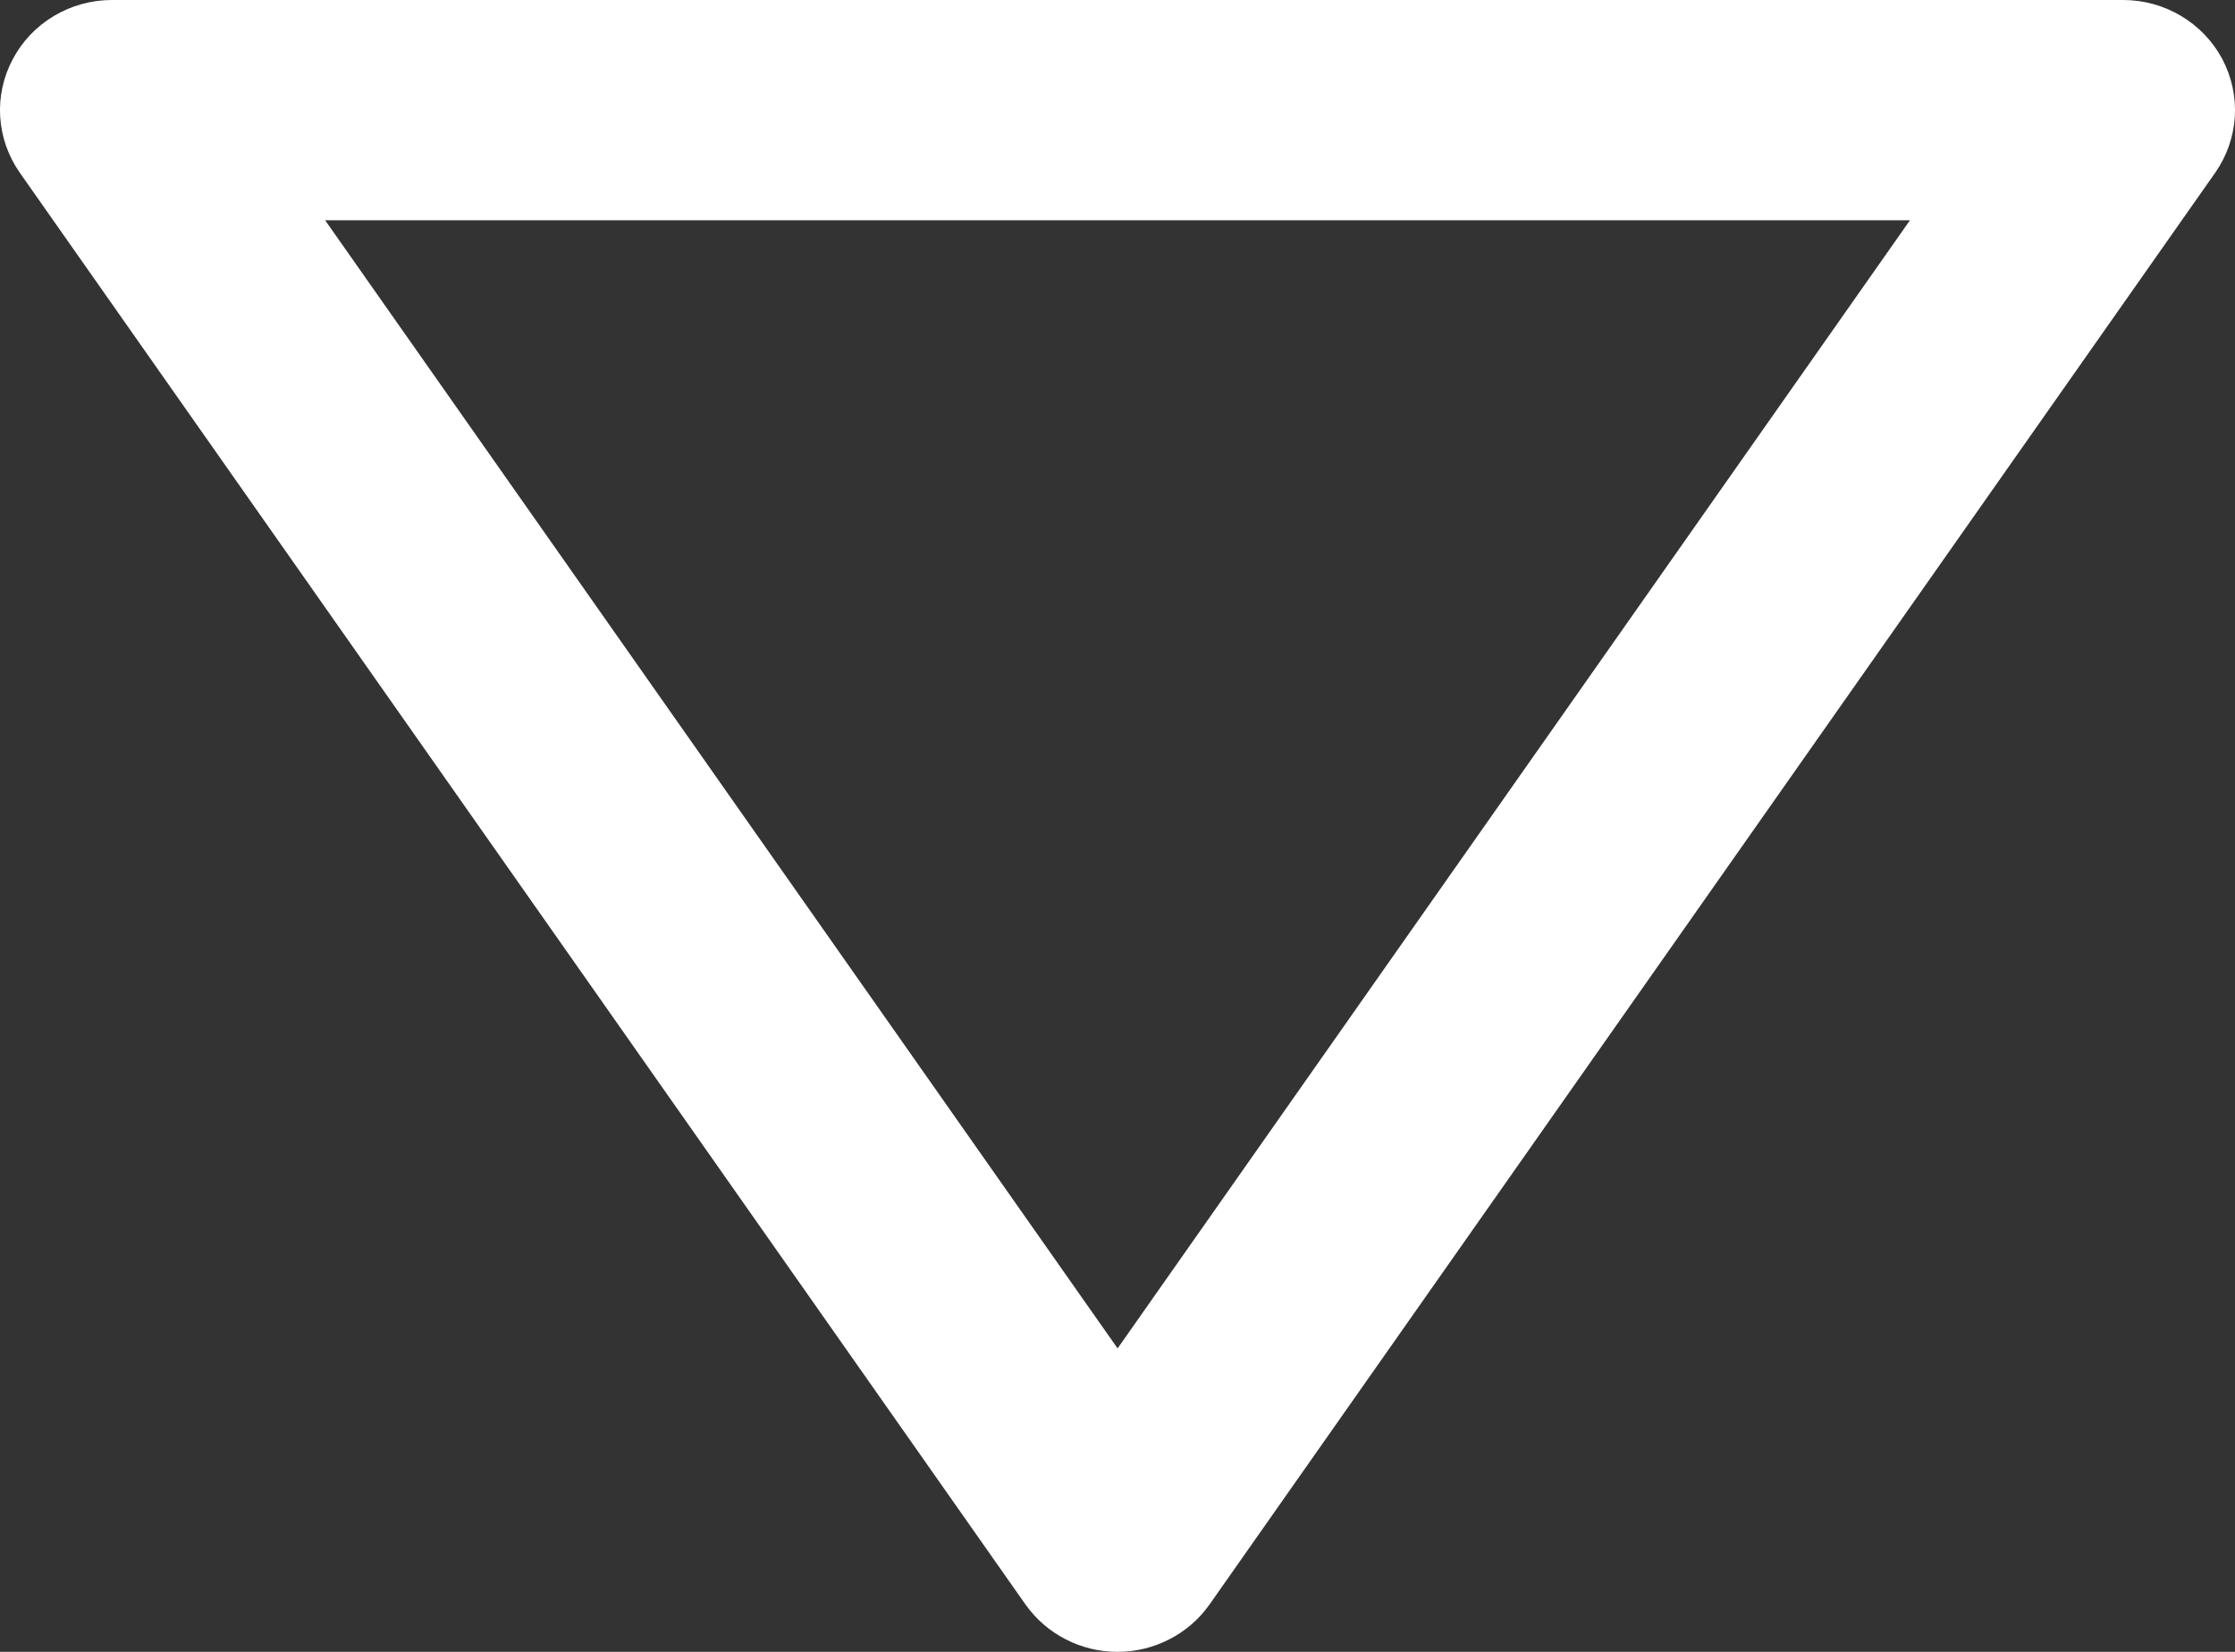 <svg width="23" height="17" viewBox="0 0 23 17" fill="none" xmlns="http://www.w3.org/2000/svg">
<rect x="0" y="0" width="23" height="17" fill="#333333" stroke="none"/>
<path d="M0.132 0.608C0.034 0.791 -0.011 0.997 0.002 1.203C0.015 1.409 0.085 1.608 0.204 1.778L10.554 16.514C10.661 16.664 10.802 16.787 10.967 16.871C11.131 16.956 11.314 17 11.5 17C11.686 17 11.869 16.956 12.033 16.871C12.198 16.787 12.34 16.664 12.446 16.514L22.796 1.778C22.915 1.608 22.985 1.409 22.998 1.203C23.011 0.997 22.966 0.791 22.869 0.607C22.771 0.424 22.625 0.271 22.445 0.164C22.266 0.057 22.06 7.1515e-05 21.85 2.85959e-06L1.151 3.76439e-06C0.941 -3.05587e-05 0.735 0.057 0.555 0.164C0.376 0.271 0.229 0.424 0.132 0.608ZM19.655 2.267L11.501 13.877L3.346 2.267L19.655 2.267Z" fill="white"/>
</svg>
